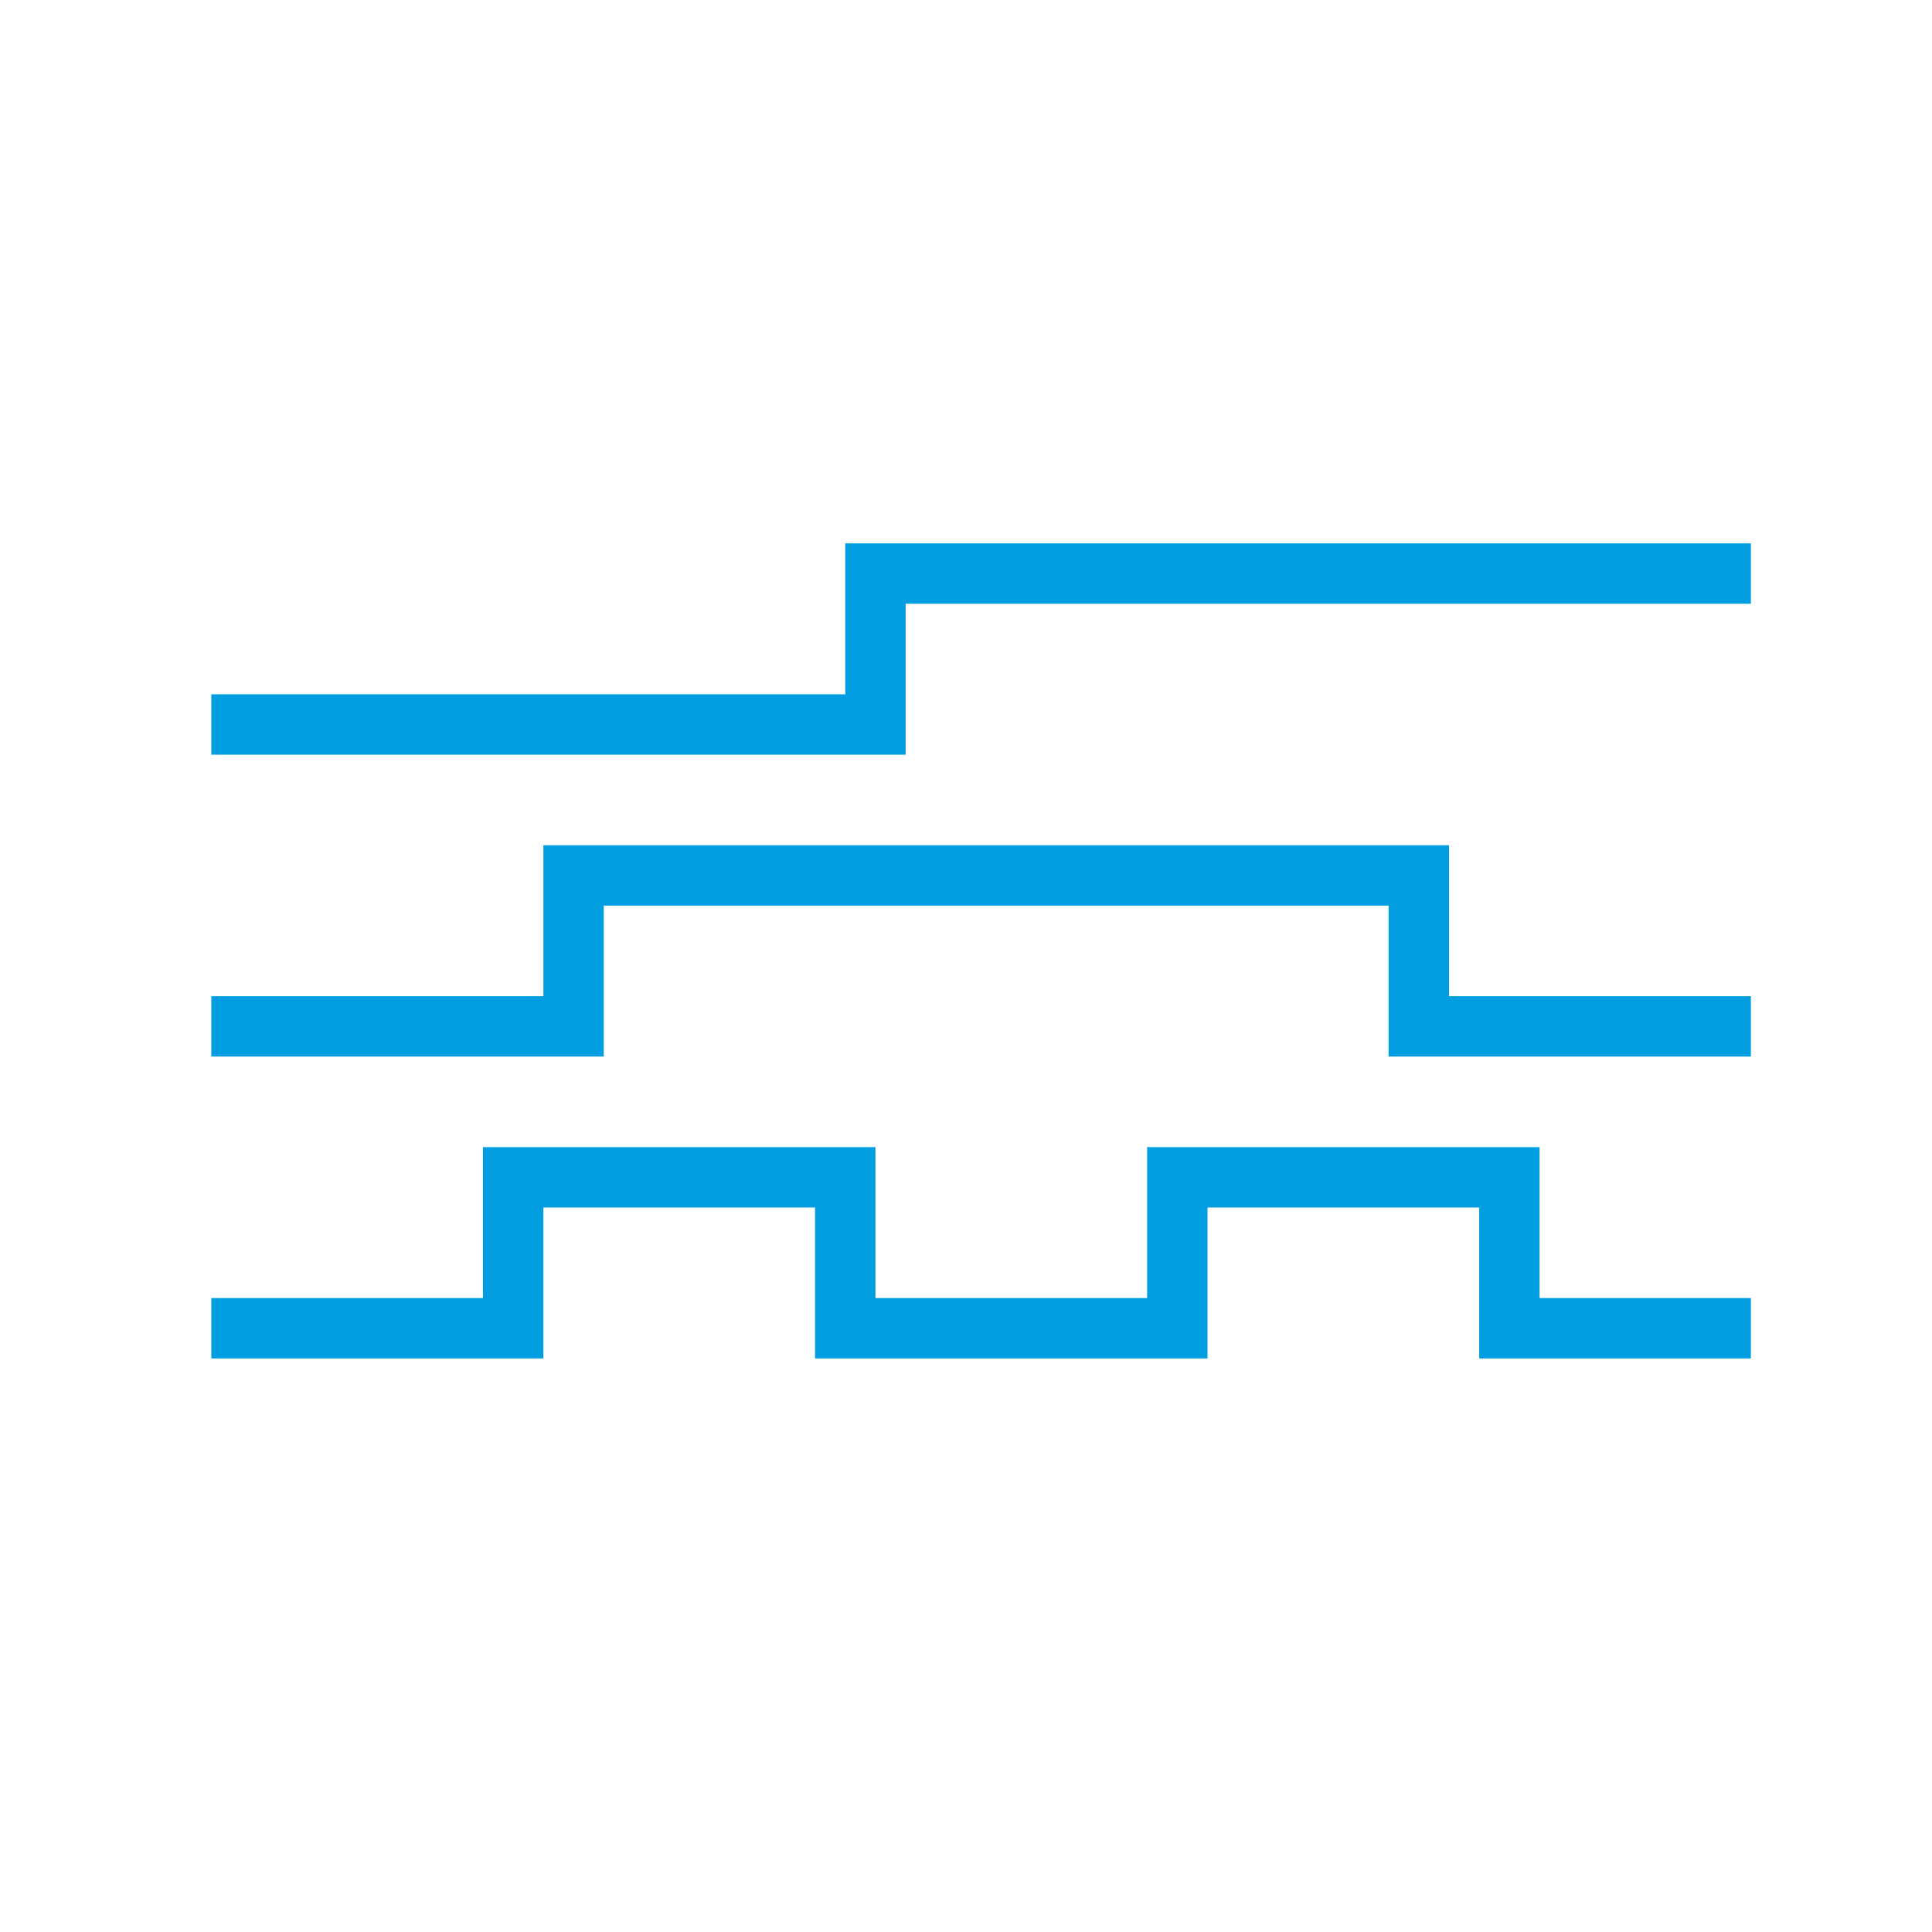 <?xml version="1.0" encoding="UTF-8" standalone="no"?>

<!--generated document-->
<!--Copyright (c) 2012 Zurich Instruments AG, www.zhinst.com-->

<svg xmlns="http://www.w3.org/2000/svg" version="1.1" width="64px" height="64px"><g><path style="fill:none;stroke:#009ee0;stroke-width:2;" d="M7,24 l22,0 0,-5 L58,19"/><path style="fill:none;stroke:#009ee0;stroke-width:2;" d="M7,34 l12,0 0,-5 28,0 0,5 L58,34"/><path style="fill:none;stroke:#009ee0;stroke-width:2;" d="M7,44 l10,0 0,-5 11,0 0,5 11,0 0,-5 11,0 0,5 L58,44"/></g>
        --&gt;
        
      </svg>
